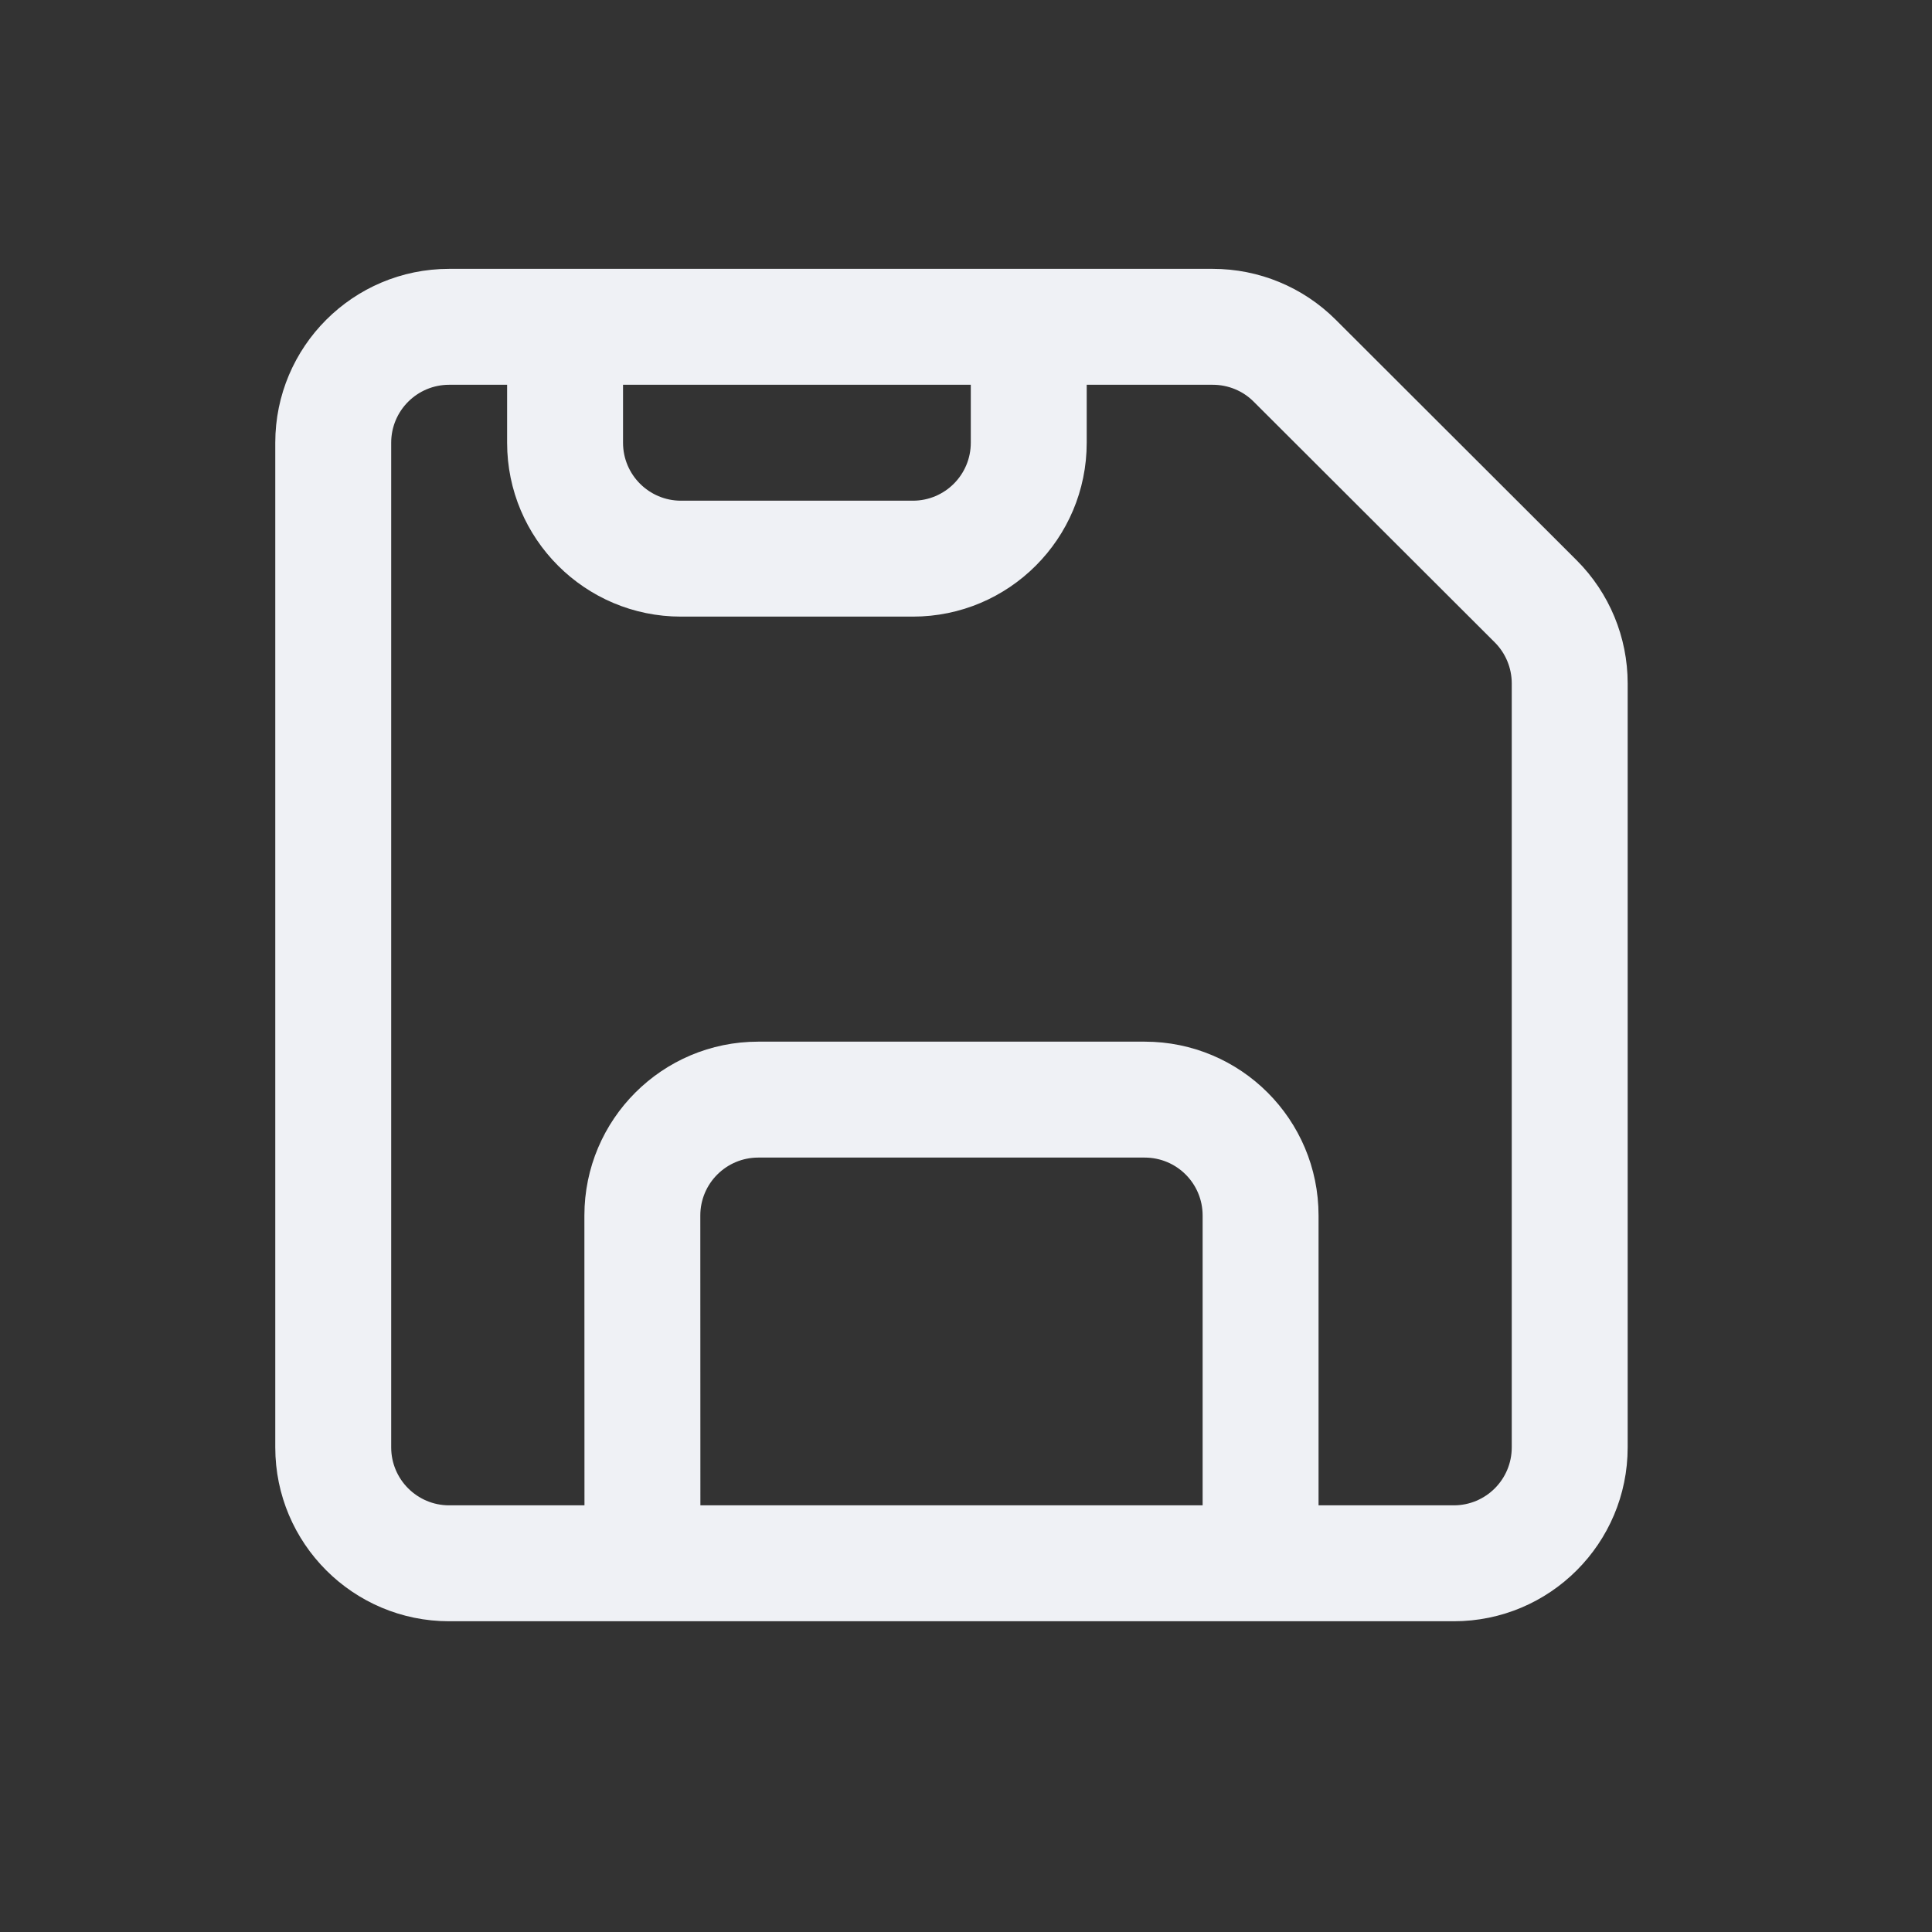 <svg width="80" height="80" viewBox="0 0 25 25" fill="none" xmlns="http://www.w3.org/2000/svg" transform="rotate(0 0 0)"><rect x="0" y="0" width="25" height="25" fill="#333333" stroke="none"/><path fill-rule="evenodd" clip-rule="evenodd" d="M5.812 3.479C4.57 3.479 3.562 4.486 3.562 5.729V18.729C3.562 19.971 4.57 20.979 5.812 20.979H18.812C20.055 20.979 21.062 19.971 21.062 18.729L21.062 8.843C21.062 8.245 20.825 7.673 20.402 7.25L17.283 4.136C16.861 3.715 16.29 3.479 15.693 3.479H5.812ZM5.812 4.979C5.398 4.979 5.062 5.314 5.062 5.729V18.729C5.062 19.143 5.398 19.479 5.812 19.479H7.563L7.562 15.729C7.562 14.486 8.57 13.479 9.812 13.479L14.812 13.479C16.055 13.479 17.062 14.486 17.062 15.729V19.479H18.812C19.227 19.479 19.562 19.143 19.562 18.729L19.562 8.843C19.562 8.644 19.483 8.453 19.342 8.312L16.223 5.198C16.083 5.057 15.892 4.979 15.693 4.979H14.062L14.062 5.729C14.062 6.971 13.055 7.979 11.812 7.979H8.812C7.57 7.979 6.562 6.971 6.562 5.729V4.979H5.812ZM8.062 4.979V5.729C8.062 6.143 8.398 6.479 8.812 6.479H11.812C12.227 6.479 12.562 6.143 12.562 5.729L12.562 4.979H8.062ZM15.562 19.479L9.063 19.479L9.062 15.729C9.062 15.314 9.398 14.979 9.812 14.979L14.812 14.979C15.227 14.979 15.562 15.314 15.562 15.729V19.479Z" fill="#eff1f5"/></svg>